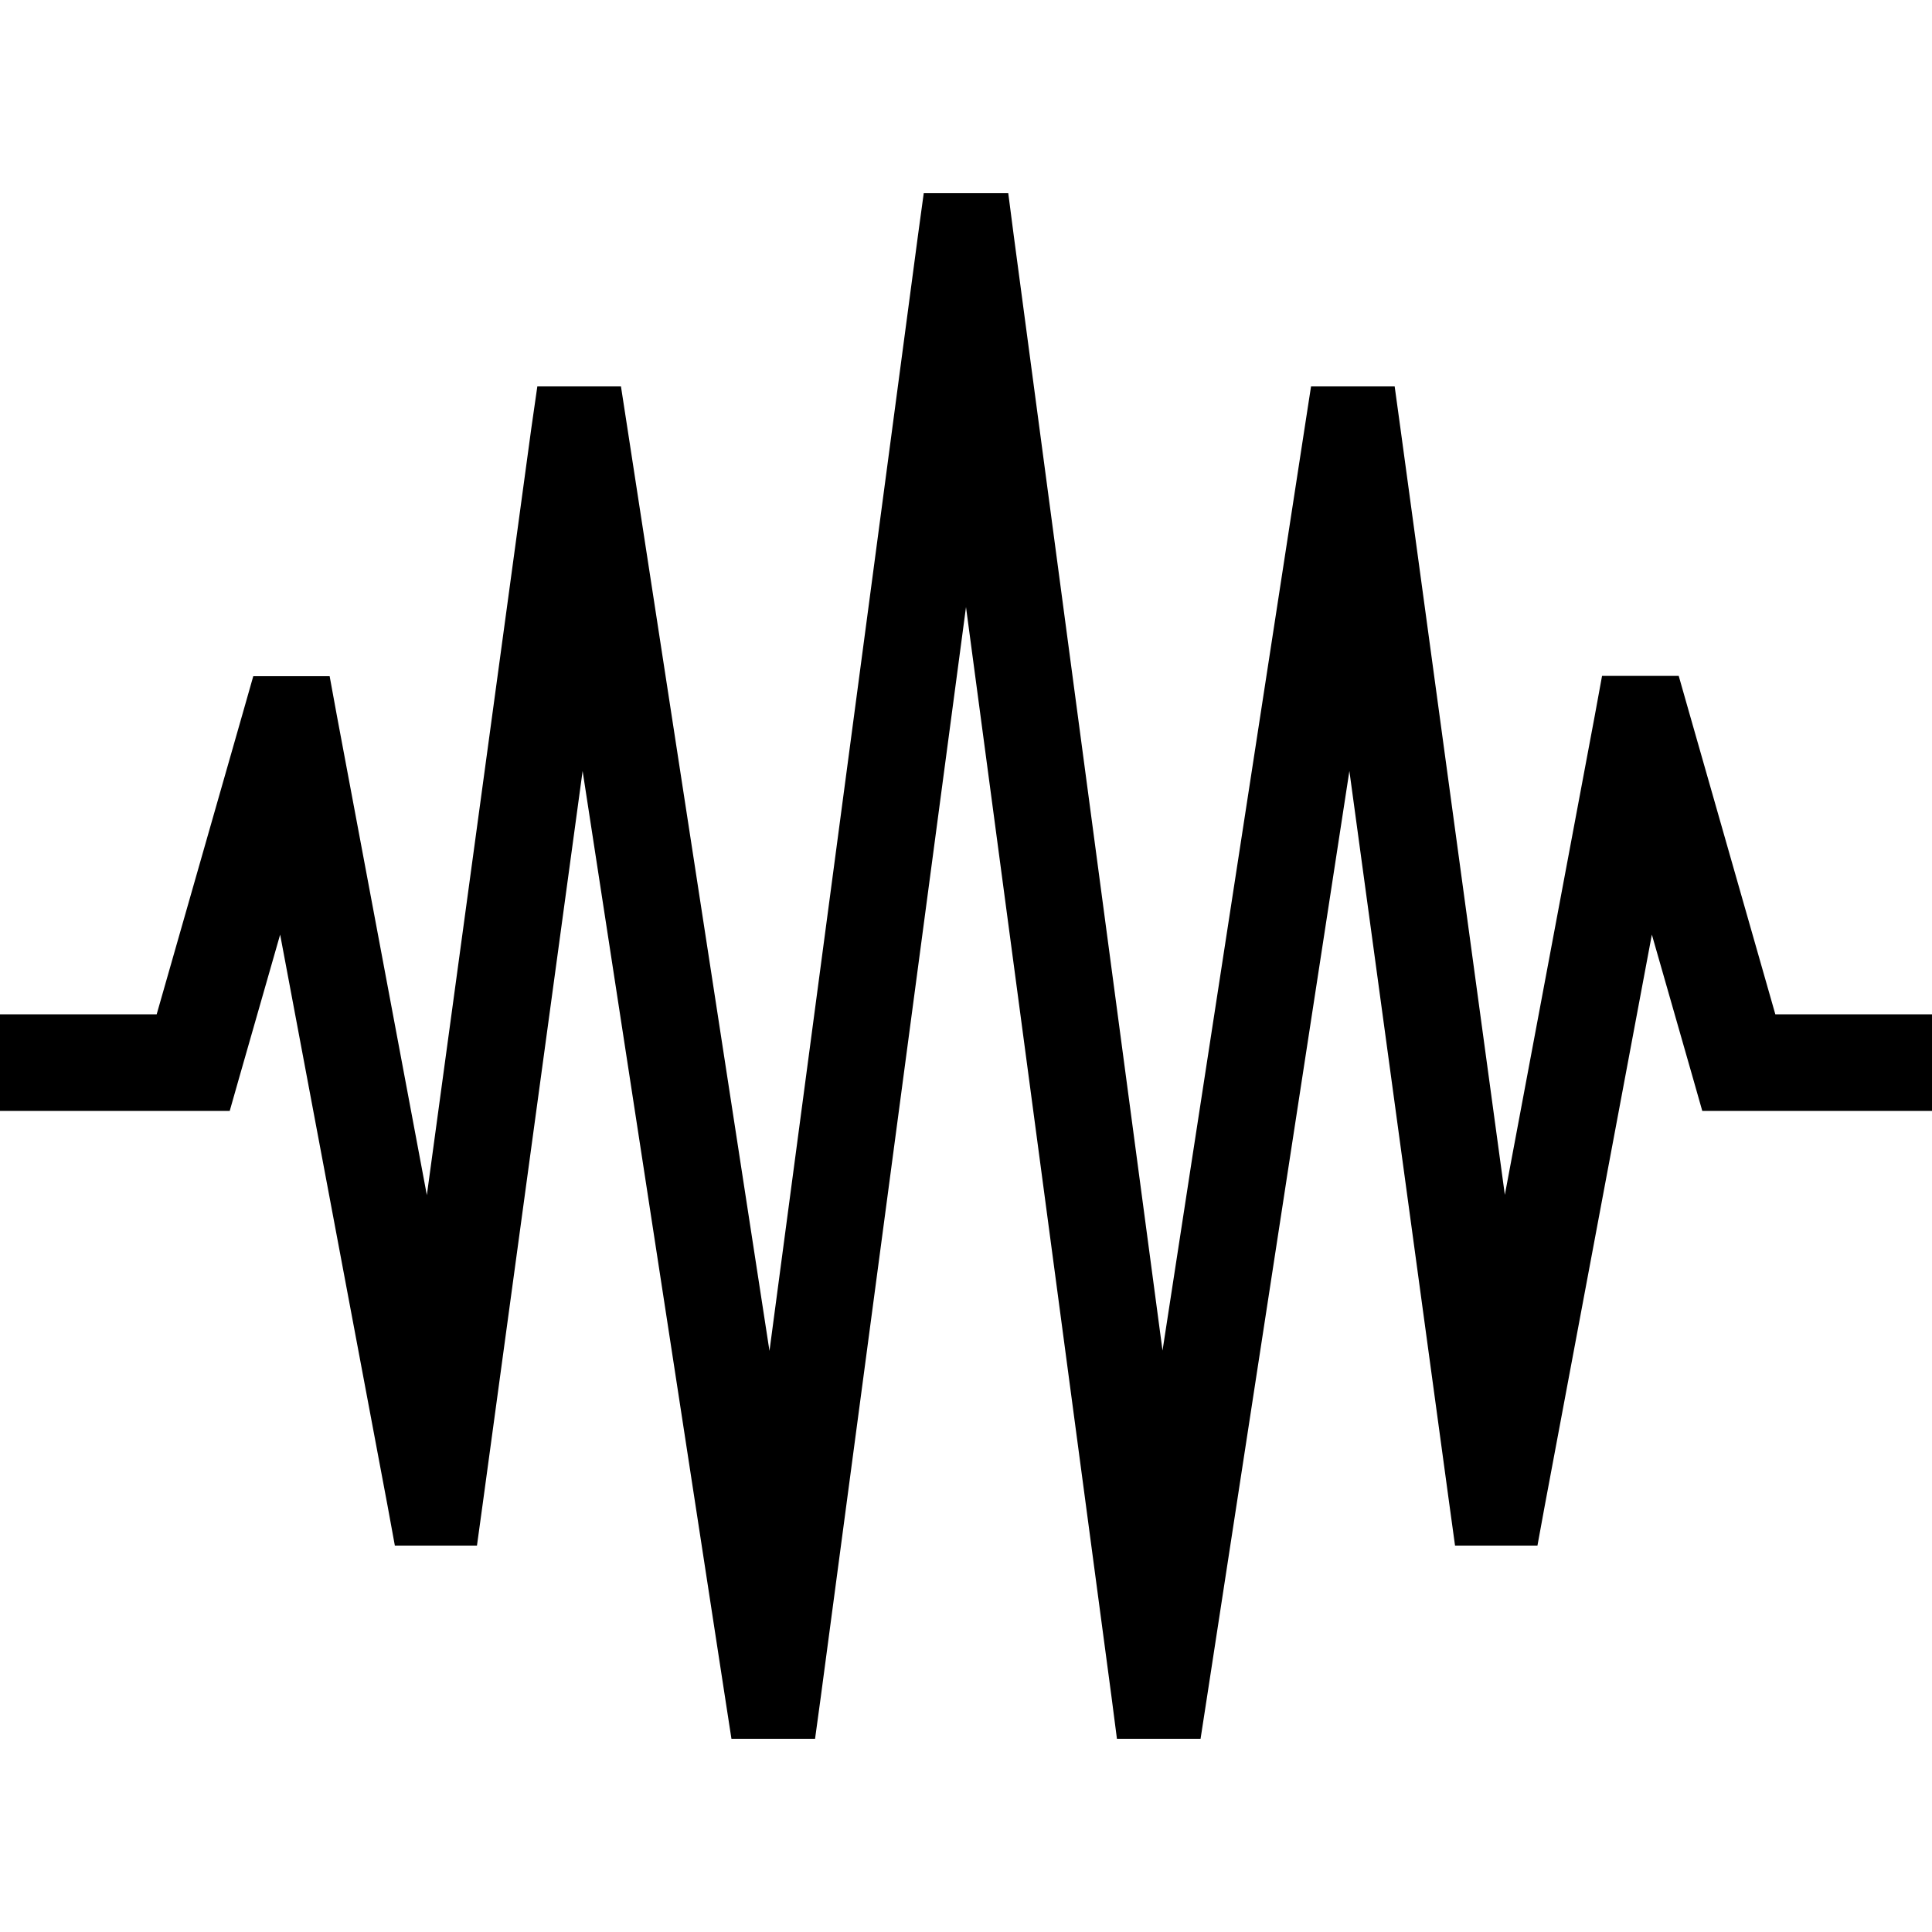<svg xmlns="http://www.w3.org/2000/svg" width="24" height="24" viewBox="0 0 640 512"><path class="pr-icon-duotone-primary" d="M434.3 64L462 64l1.9 13.8 34.6 254 29.8-158.8 2.4-13.1 25.4 0 3.3 11.6L588.1 272l35.9 0 16 0 0 32-16 0-48 0-12.1 0-3.3-11.6-13.4-46.8L511.7 434.9 509.3 448 482 448l-1.9-13.8L447 191.4l-47.2 307L397.7 512 370 512l-1.8-13.9L320 137.1 271.9 498.1 270 512l-27.7 0-2.1-13.6L193 191.4 159.9 434.2 158 448l-27.2 0-2.4-13.1L92.8 245.6 79.4 292.4 76.1 304 64 304l-48 0L0 304l0-32 16 0 35.9 0L80.6 171.6 83.9 160l25.3 0 2.4 13.1 29.8 158.8 34.6-254L178 64l27.7 0 2.1 13.6 47.1 305.9L304.1 13.9 306 0l28 0 1.8 13.9 49.3 369.5L432.2 77.6 434.3 64z"/></svg>